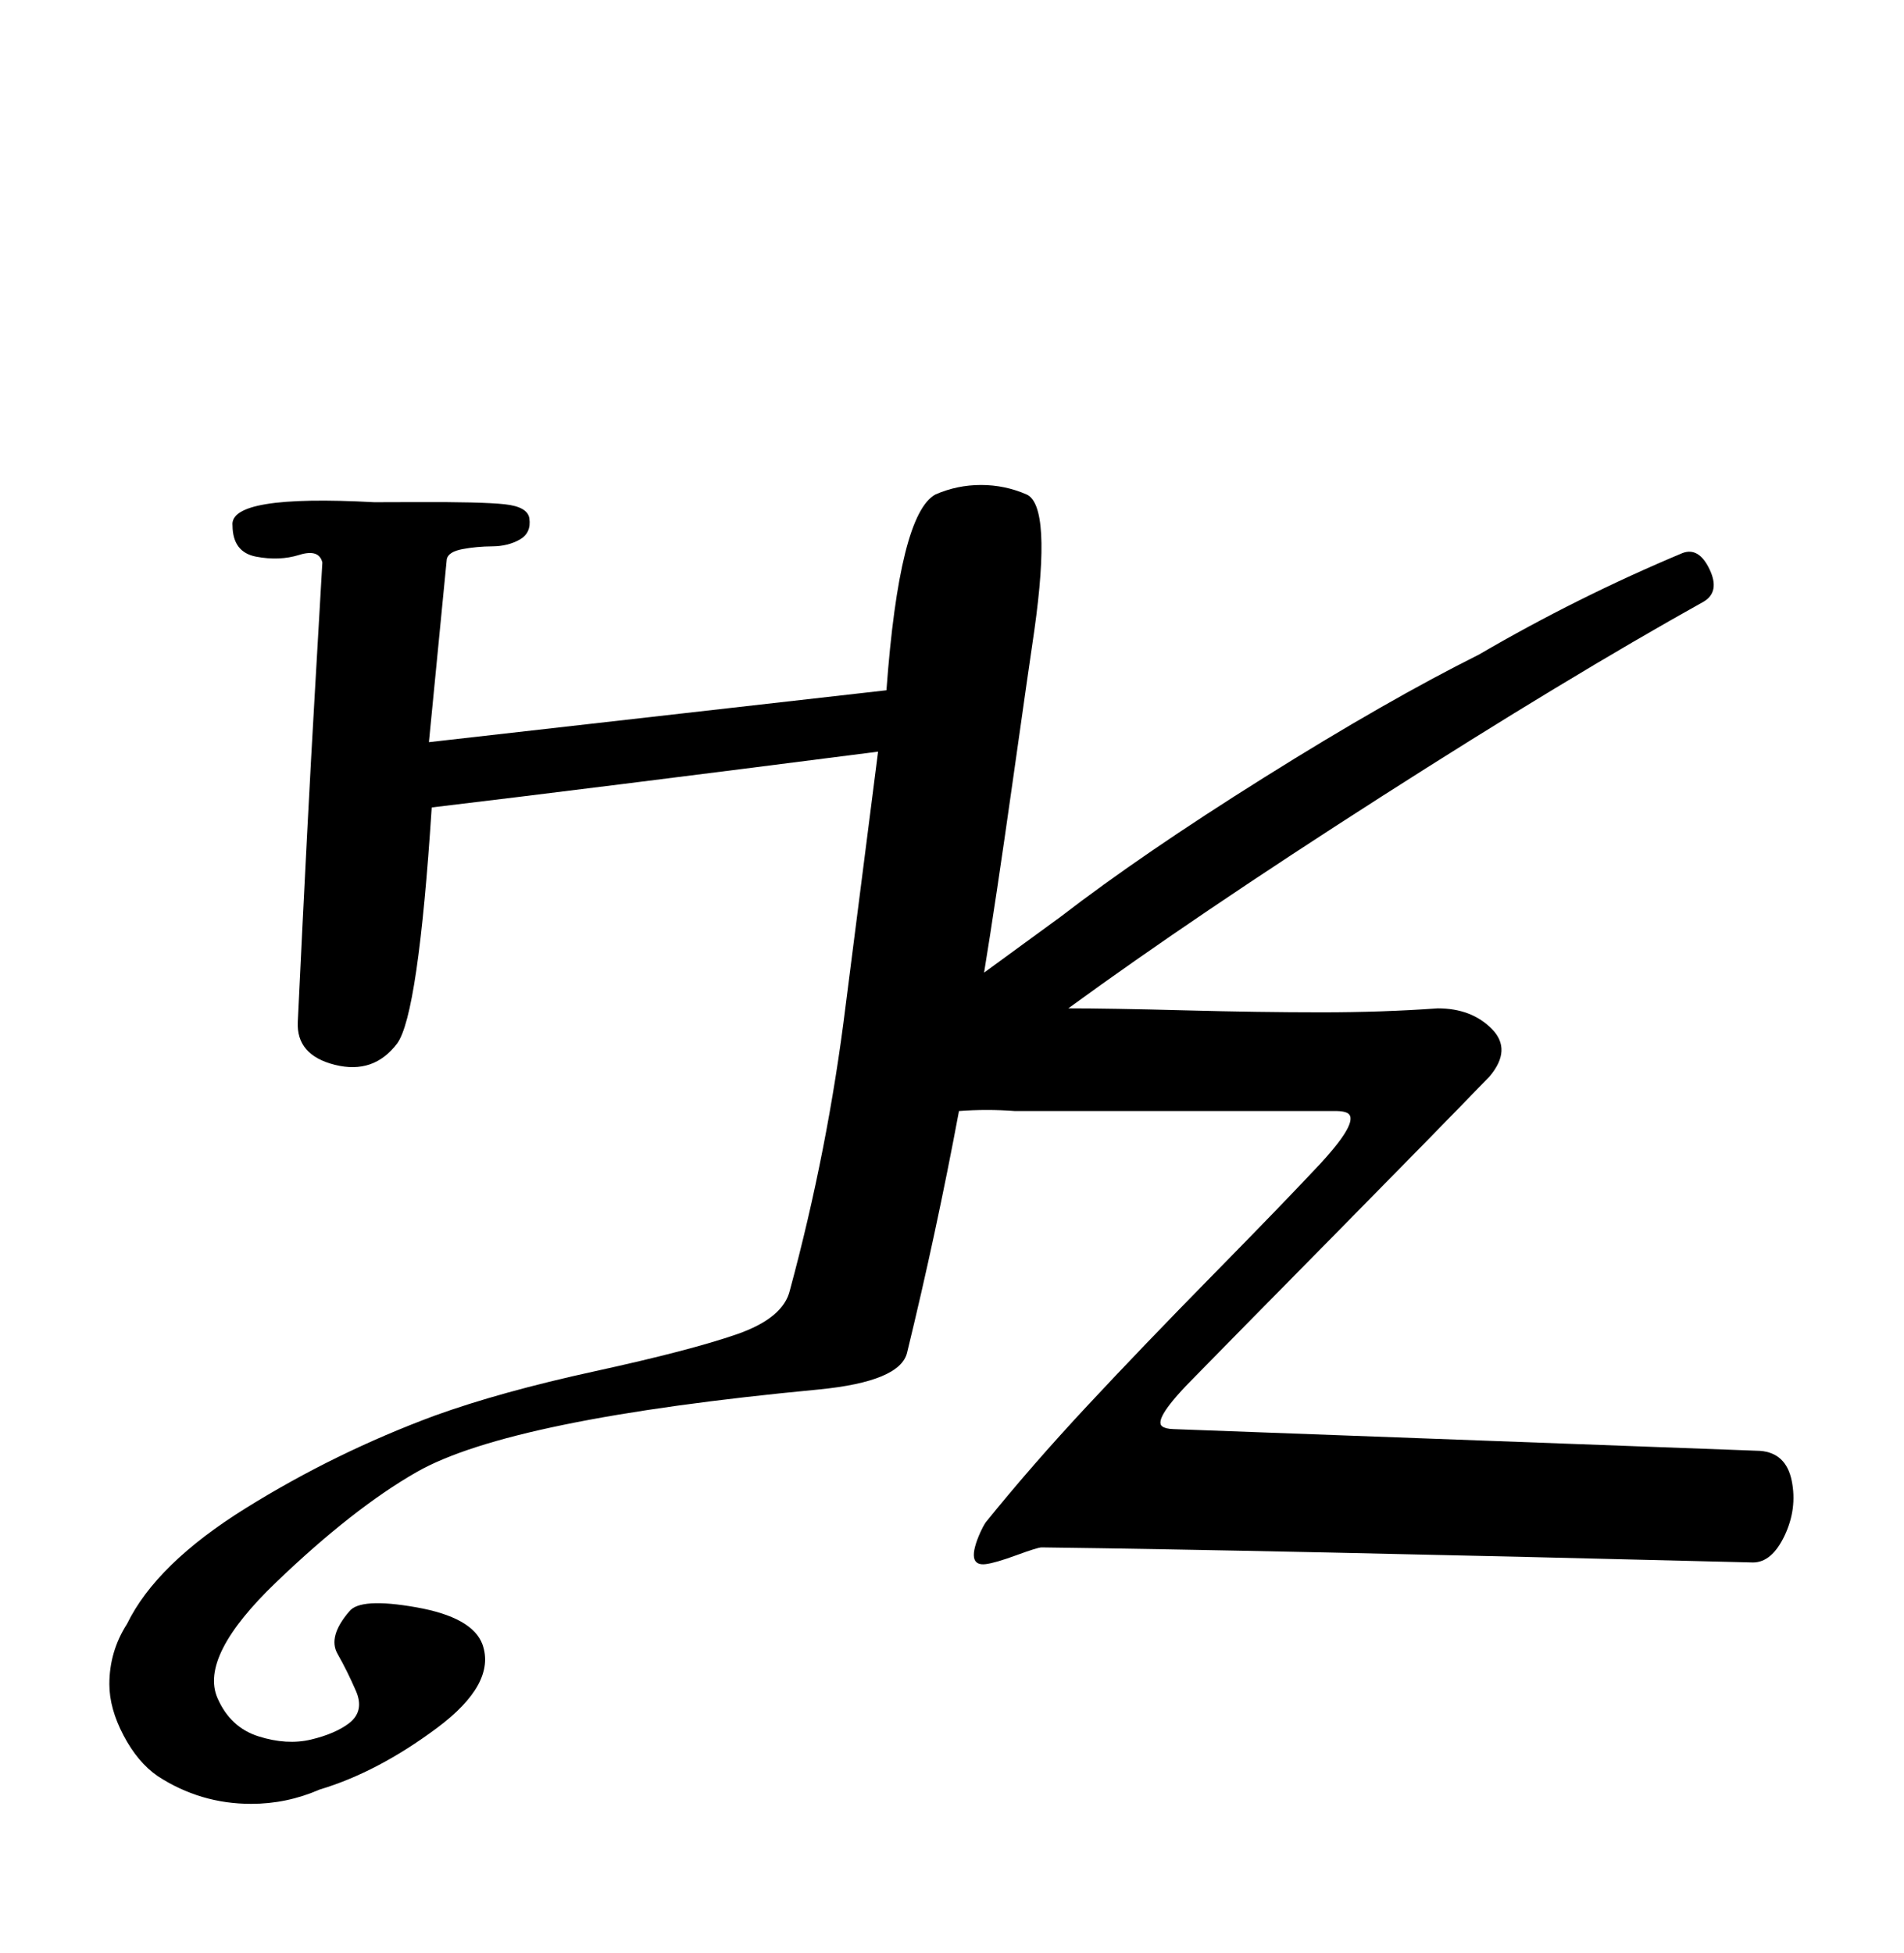 <?xml version="1.0" standalone="no"?>
<!DOCTYPE svg PUBLIC "-//W3C//DTD SVG 1.1//EN" "http://www.w3.org/Graphics/SVG/1.1/DTD/svg11.dtd" >
<svg xmlns="http://www.w3.org/2000/svg" xmlns:xlink="http://www.w3.org/1999/xlink" version="1.1" viewBox="-10 0 975 1000">
  <g transform="matrix(1 0 0 -1 0 800)">
   <path fill="currentColor"
d="M887.646 0q-250.83 6.292 -364.285 7.714q-1.927 0 -12.799 -3.979q-10.873 -3.979 -15.773 -4.592q-10.695 -1.337 -2.683 16.513q1.227 2.732 2.683 4.916q23.514 29.105 52.015 59.671q28.502 30.565 64.543 67.231
q36.041 36.664 54.871 56.813q21.155 22.994 13.204 26.088q-1.855 0.723 -4.918 0.769h-164.857q-7.119 0.533 -14.285 0.533q-7.167 0 -14.286 -0.533q-11.661 -62.507 -26.571 -123.714q-3.533 -14.777 -45.143 -18.857
q-158.235 -14.991 -206 -42.285q-32.5 -18.571 -71.923 -56.397q-39.423 -37.824 -30.077 -59.318q6.536 -15.033 21.035 -19.614q14.499 -4.582 26.881 -1.629q12.382 2.954 19.512 8.386q7.948 6.195 3.492 16.466
q-4.456 10.271 -9.46 19.069q-5.004 8.798 5.968 21.608q5.532 7.277 34.357 2.179q28.825 -5.099 33.929 -19.036q7.083 -20.1 -23.312 -42.748q-30.395 -22.648 -60.116 -31.538q-16.768 -7.311 -35.058 -7.311
q-25.998 0 -47.8 14.168q-10.262 7.05 -17.525 20.851q-7.263 13.801 -7.263 26.251q0 16.782 9.074 30.898q14.987 30.753 60.799 59.247q45.812 28.494 96.63 47.324q33.693 12.193 82.27 22.793t72.507 18.891t27.223 22.602
q19.479 71.983 28.571 146l16.571 129.714q-147.302 -18.876 -228.571 -28.571q-6.886 -106.238 -17.714 -120.857q-11.98 -15.898 -31.857 -10.929q-19.877 4.97 -19 22.072q5.094 106.627 8.716 168.416t3.855 66.727
q-1.707 7.04 -11.862 3.873q-10.155 -3.167 -22.085 -0.889q-11.929 2.278 -12.053 15.873q-1.91 16.042 72.571 12q7.537 0 20.854 0.062q34.221 0.161 45.973 -1.114q11.751 -1.275 12.602 -7.234
q1.066 -7.464 -4.961 -10.863q-6.026 -3.4 -13.998 -3.451q-7.971 -0.052 -15.234 -1.406q-7.263 -1.354 -8.093 -5.137l-9.143 -93.714l234.286 26.571q6.607 90.306 25.143 100.286q11.14 4.827 23.286 4.827
q12.146 0 23.285 -4.827q12.995 -5.747 4 -69.715q-2.305 -15.365 -11.104 -77.571q-8.799 -62.206 -14.61 -97.571l39.143 28.571q41.658 32.102 104.444 71.447q62.785 39.346 109.842 62.839q50.422 29.434 104.285 52
q8.349 3.075 13.786 -8.357t-2.929 -16.5q-69.997 -39.005 -165.348 -100.033q-95.35 -61.027 -160.081 -108.253q20.932 0 59.44 -1.016t70.074 -1.016q31.565 0 59.629 2.031q17.355 0 27.75 -10.571t-1.179 -24.285
q-28.561 -29.54 -81.203 -82.931q-52.643 -53.39 -69.368 -70.498q-22.034 -22.034 -17.091 -25.73q1.729 -1.292 5.662 -1.413l300.572 -11.144q13.263 -1.061 16.149 -15.312t-3.633 -28.041q-6.521 -13.789 -16.231 -13.789z" />
  </g>

</svg>
